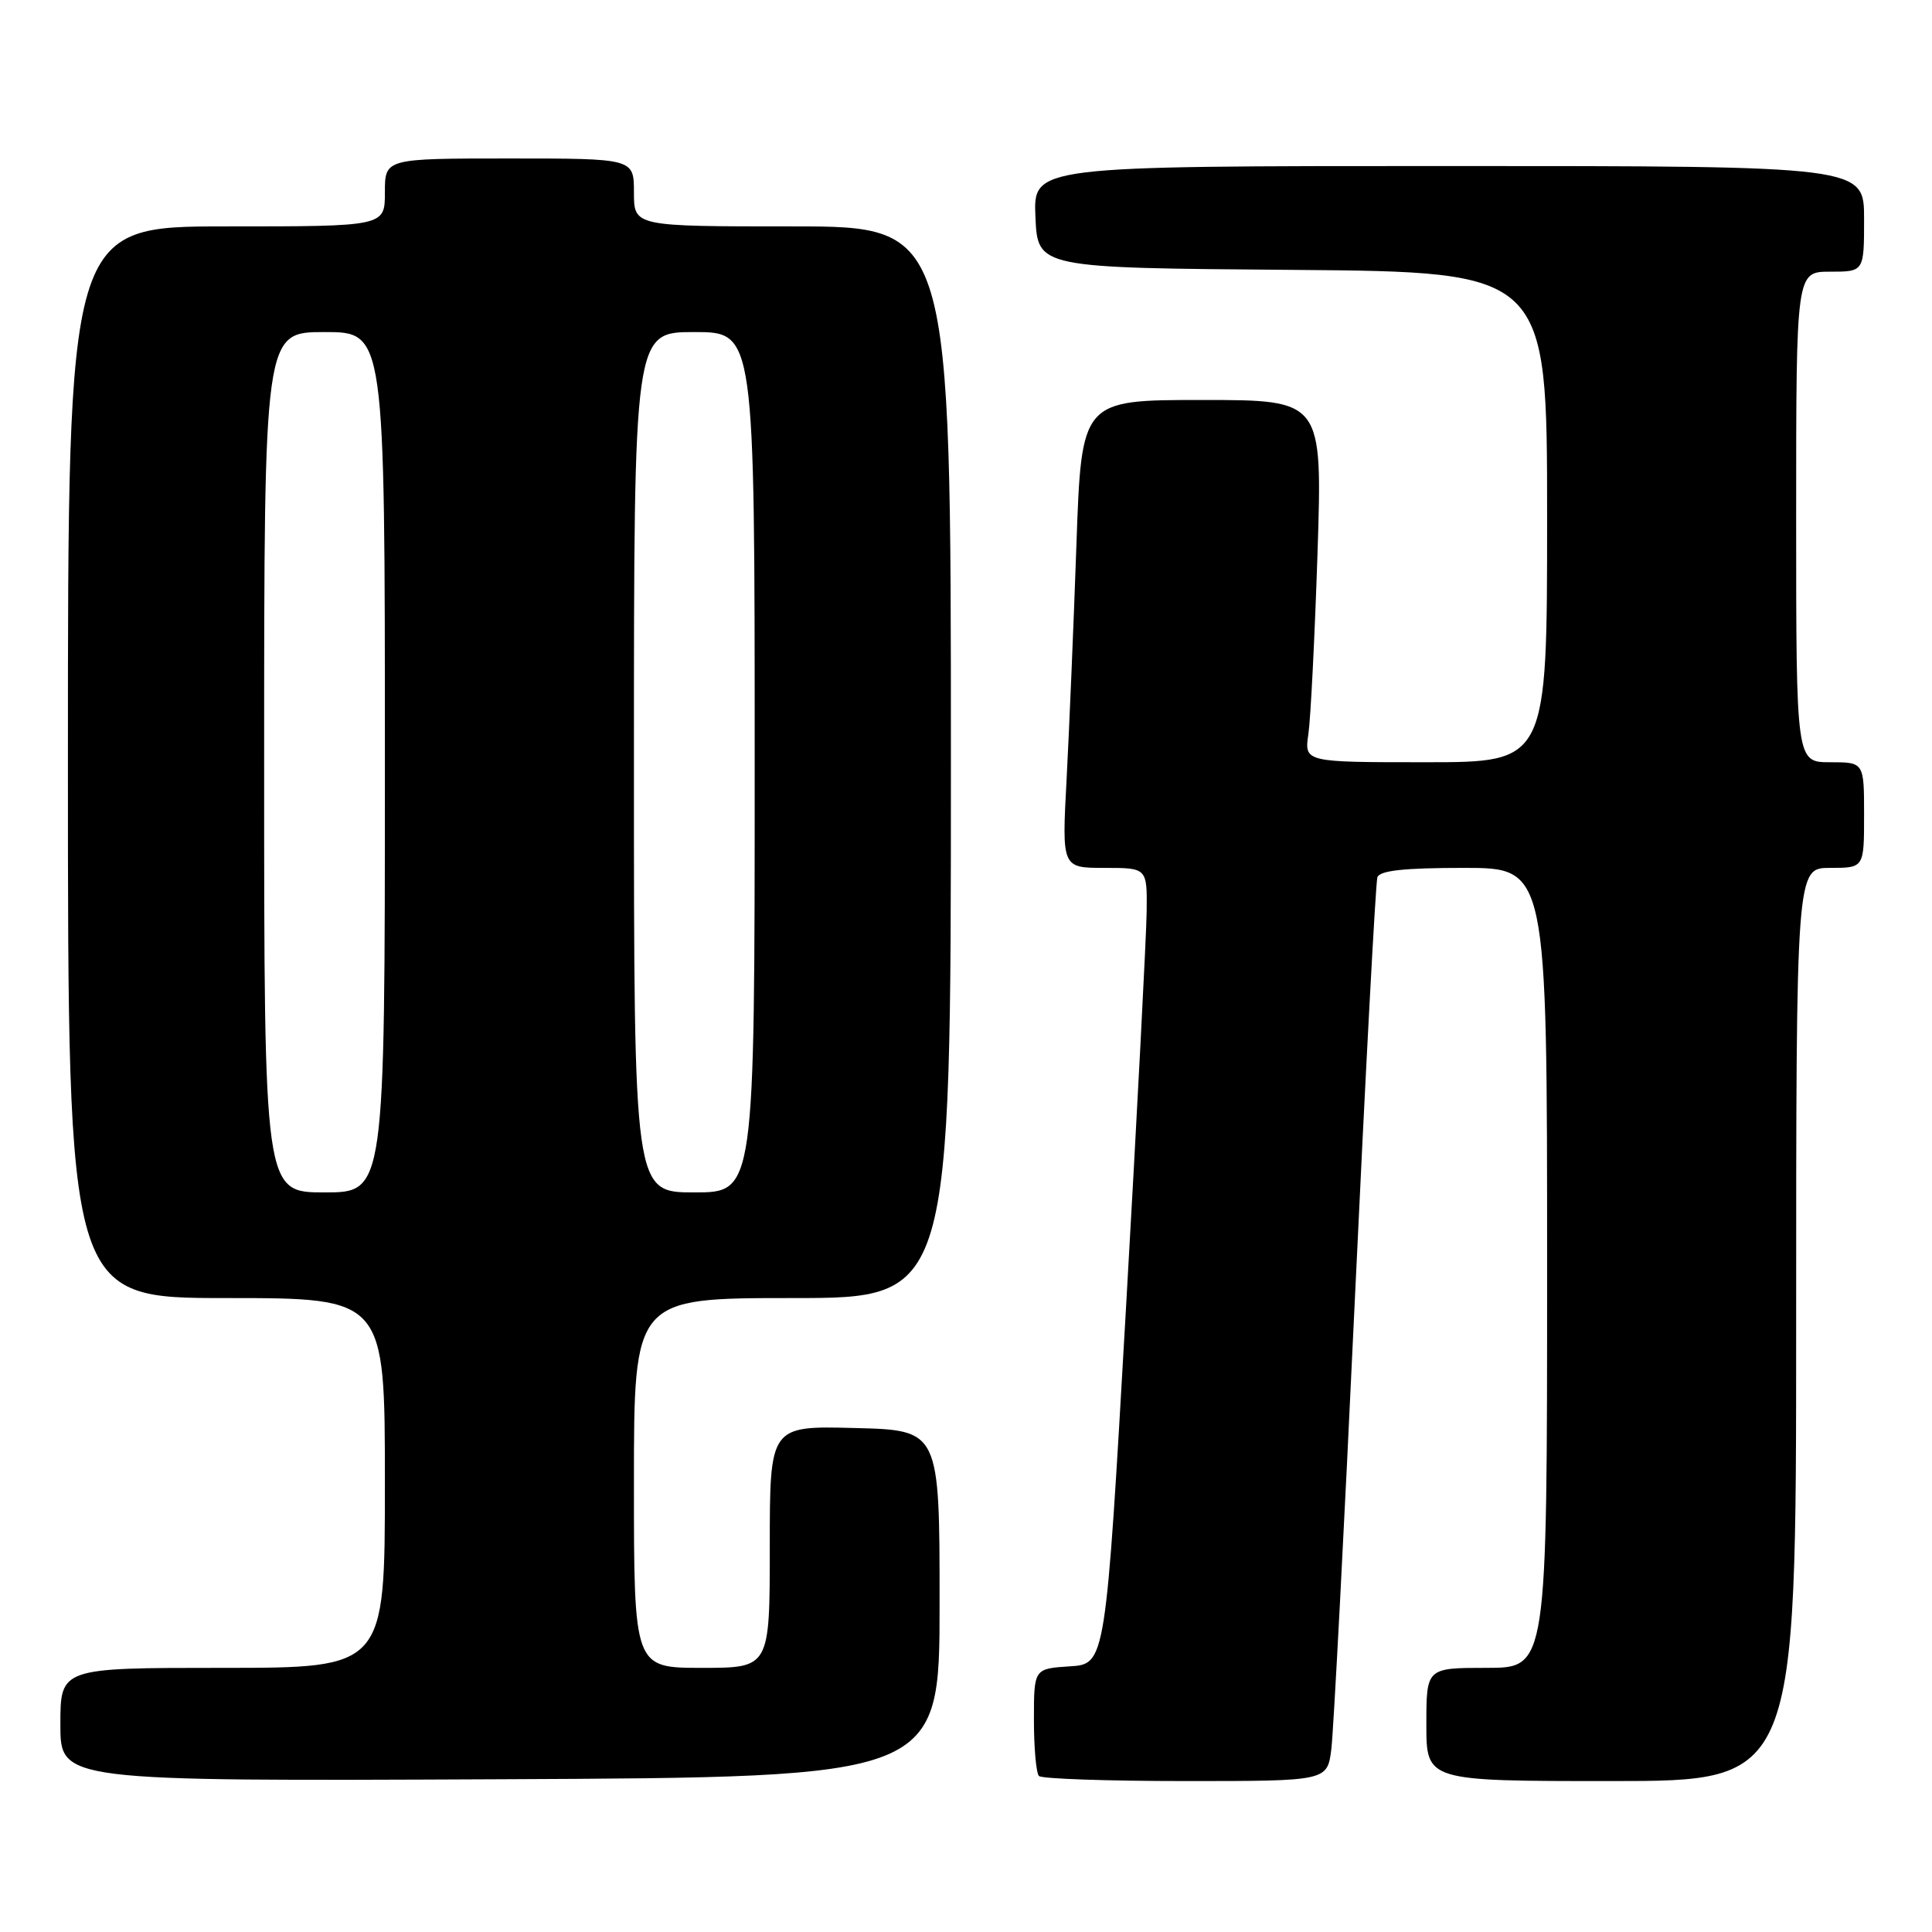 <?xml version="1.0" encoding="UTF-8" standalone="no"?>
<!DOCTYPE svg PUBLIC "-//W3C//DTD SVG 1.1//EN" "http://www.w3.org/Graphics/SVG/1.1/DTD/svg11.dtd" >
<svg xmlns="http://www.w3.org/2000/svg" xmlns:xlink="http://www.w3.org/1999/xlink" version="1.1" viewBox="0 0 256 256">
 <g >
 <path fill="currentColor"
d=" M 124.50 212.50 C 124.50 189.50 124.50 189.50 113.25 189.22 C 102.00 188.93 102.00 188.93 102.00 204.97 C 102.00 221.00 102.00 221.00 93.00 221.00 C 84.00 221.00 84.00 221.00 84.00 196.50 C 84.00 172.00 84.00 172.00 105.00 172.00 C 126.00 172.00 126.00 172.00 126.00 101.00 C 126.00 30.00 126.00 30.00 105.00 30.00 C 84.00 30.00 84.00 30.00 84.00 25.50 C 84.00 21.00 84.00 21.00 67.50 21.00 C 51.00 21.00 51.00 21.00 51.00 25.50 C 51.00 30.00 51.00 30.00 30.00 30.00 C 9.00 30.00 9.00 30.00 9.00 101.00 C 9.00 172.00 9.00 172.00 30.00 172.00 C 51.00 172.00 51.00 172.00 51.00 196.50 C 51.00 221.00 51.00 221.00 29.50 221.00 C 8.00 221.00 8.00 221.00 8.00 228.51 C 8.00 236.02 8.00 236.02 66.25 235.76 C 124.50 235.50 124.50 235.50 124.50 212.50 Z  M 176.41 231.75 C 176.70 229.41 178.10 202.75 179.51 172.50 C 180.93 142.25 182.28 116.94 182.51 116.25 C 182.82 115.35 186.04 115.00 193.97 115.00 C 205.00 115.00 205.00 115.00 205.00 168.00 C 205.00 221.00 205.00 221.00 197.00 221.00 C 189.00 221.00 189.00 221.00 189.00 228.50 C 189.00 236.00 189.00 236.00 213.50 236.00 C 238.00 236.00 238.00 236.00 238.00 175.50 C 238.00 115.00 238.00 115.00 242.50 115.00 C 247.00 115.00 247.00 115.00 247.00 108.00 C 247.00 101.00 247.00 101.00 242.50 101.00 C 238.00 101.00 238.00 101.00 238.00 68.50 C 238.00 36.00 238.00 36.00 242.50 36.00 C 247.00 36.00 247.00 36.00 247.00 29.00 C 247.00 22.00 247.00 22.00 191.95 22.00 C 136.91 22.00 136.91 22.00 137.20 28.75 C 137.50 35.50 137.50 35.50 171.25 35.76 C 205.00 36.03 205.00 36.03 205.00 68.51 C 205.00 101.00 205.00 101.00 188.91 101.00 C 172.82 101.00 172.82 101.00 173.37 97.25 C 173.67 95.19 174.21 84.39 174.58 73.25 C 175.23 53.00 175.23 53.00 159.27 53.00 C 143.30 53.00 143.30 53.00 142.63 72.25 C 142.26 82.84 141.67 96.79 141.33 103.25 C 140.70 115.00 140.70 115.00 146.35 115.00 C 152.00 115.00 152.00 115.00 151.94 120.75 C 151.90 123.91 150.67 147.65 149.19 173.50 C 146.50 220.50 146.50 220.50 141.75 220.80 C 137.00 221.11 137.00 221.11 137.00 227.89 C 137.00 231.62 137.30 234.97 137.67 235.33 C 138.03 235.70 146.78 236.00 157.11 236.00 C 175.88 236.00 175.88 236.00 176.41 231.75 Z  M 35.00 101.00 C 35.00 44.00 35.00 44.00 43.00 44.00 C 51.00 44.00 51.00 44.00 51.00 101.00 C 51.00 158.00 51.00 158.00 43.00 158.00 C 35.00 158.00 35.00 158.00 35.00 101.00 Z  M 84.00 101.00 C 84.00 44.00 84.00 44.00 92.00 44.00 C 100.00 44.00 100.00 44.00 100.00 101.00 C 100.00 158.00 100.00 158.00 92.00 158.00 C 84.00 158.00 84.00 158.00 84.00 101.00 Z "/>
</g>
</svg>